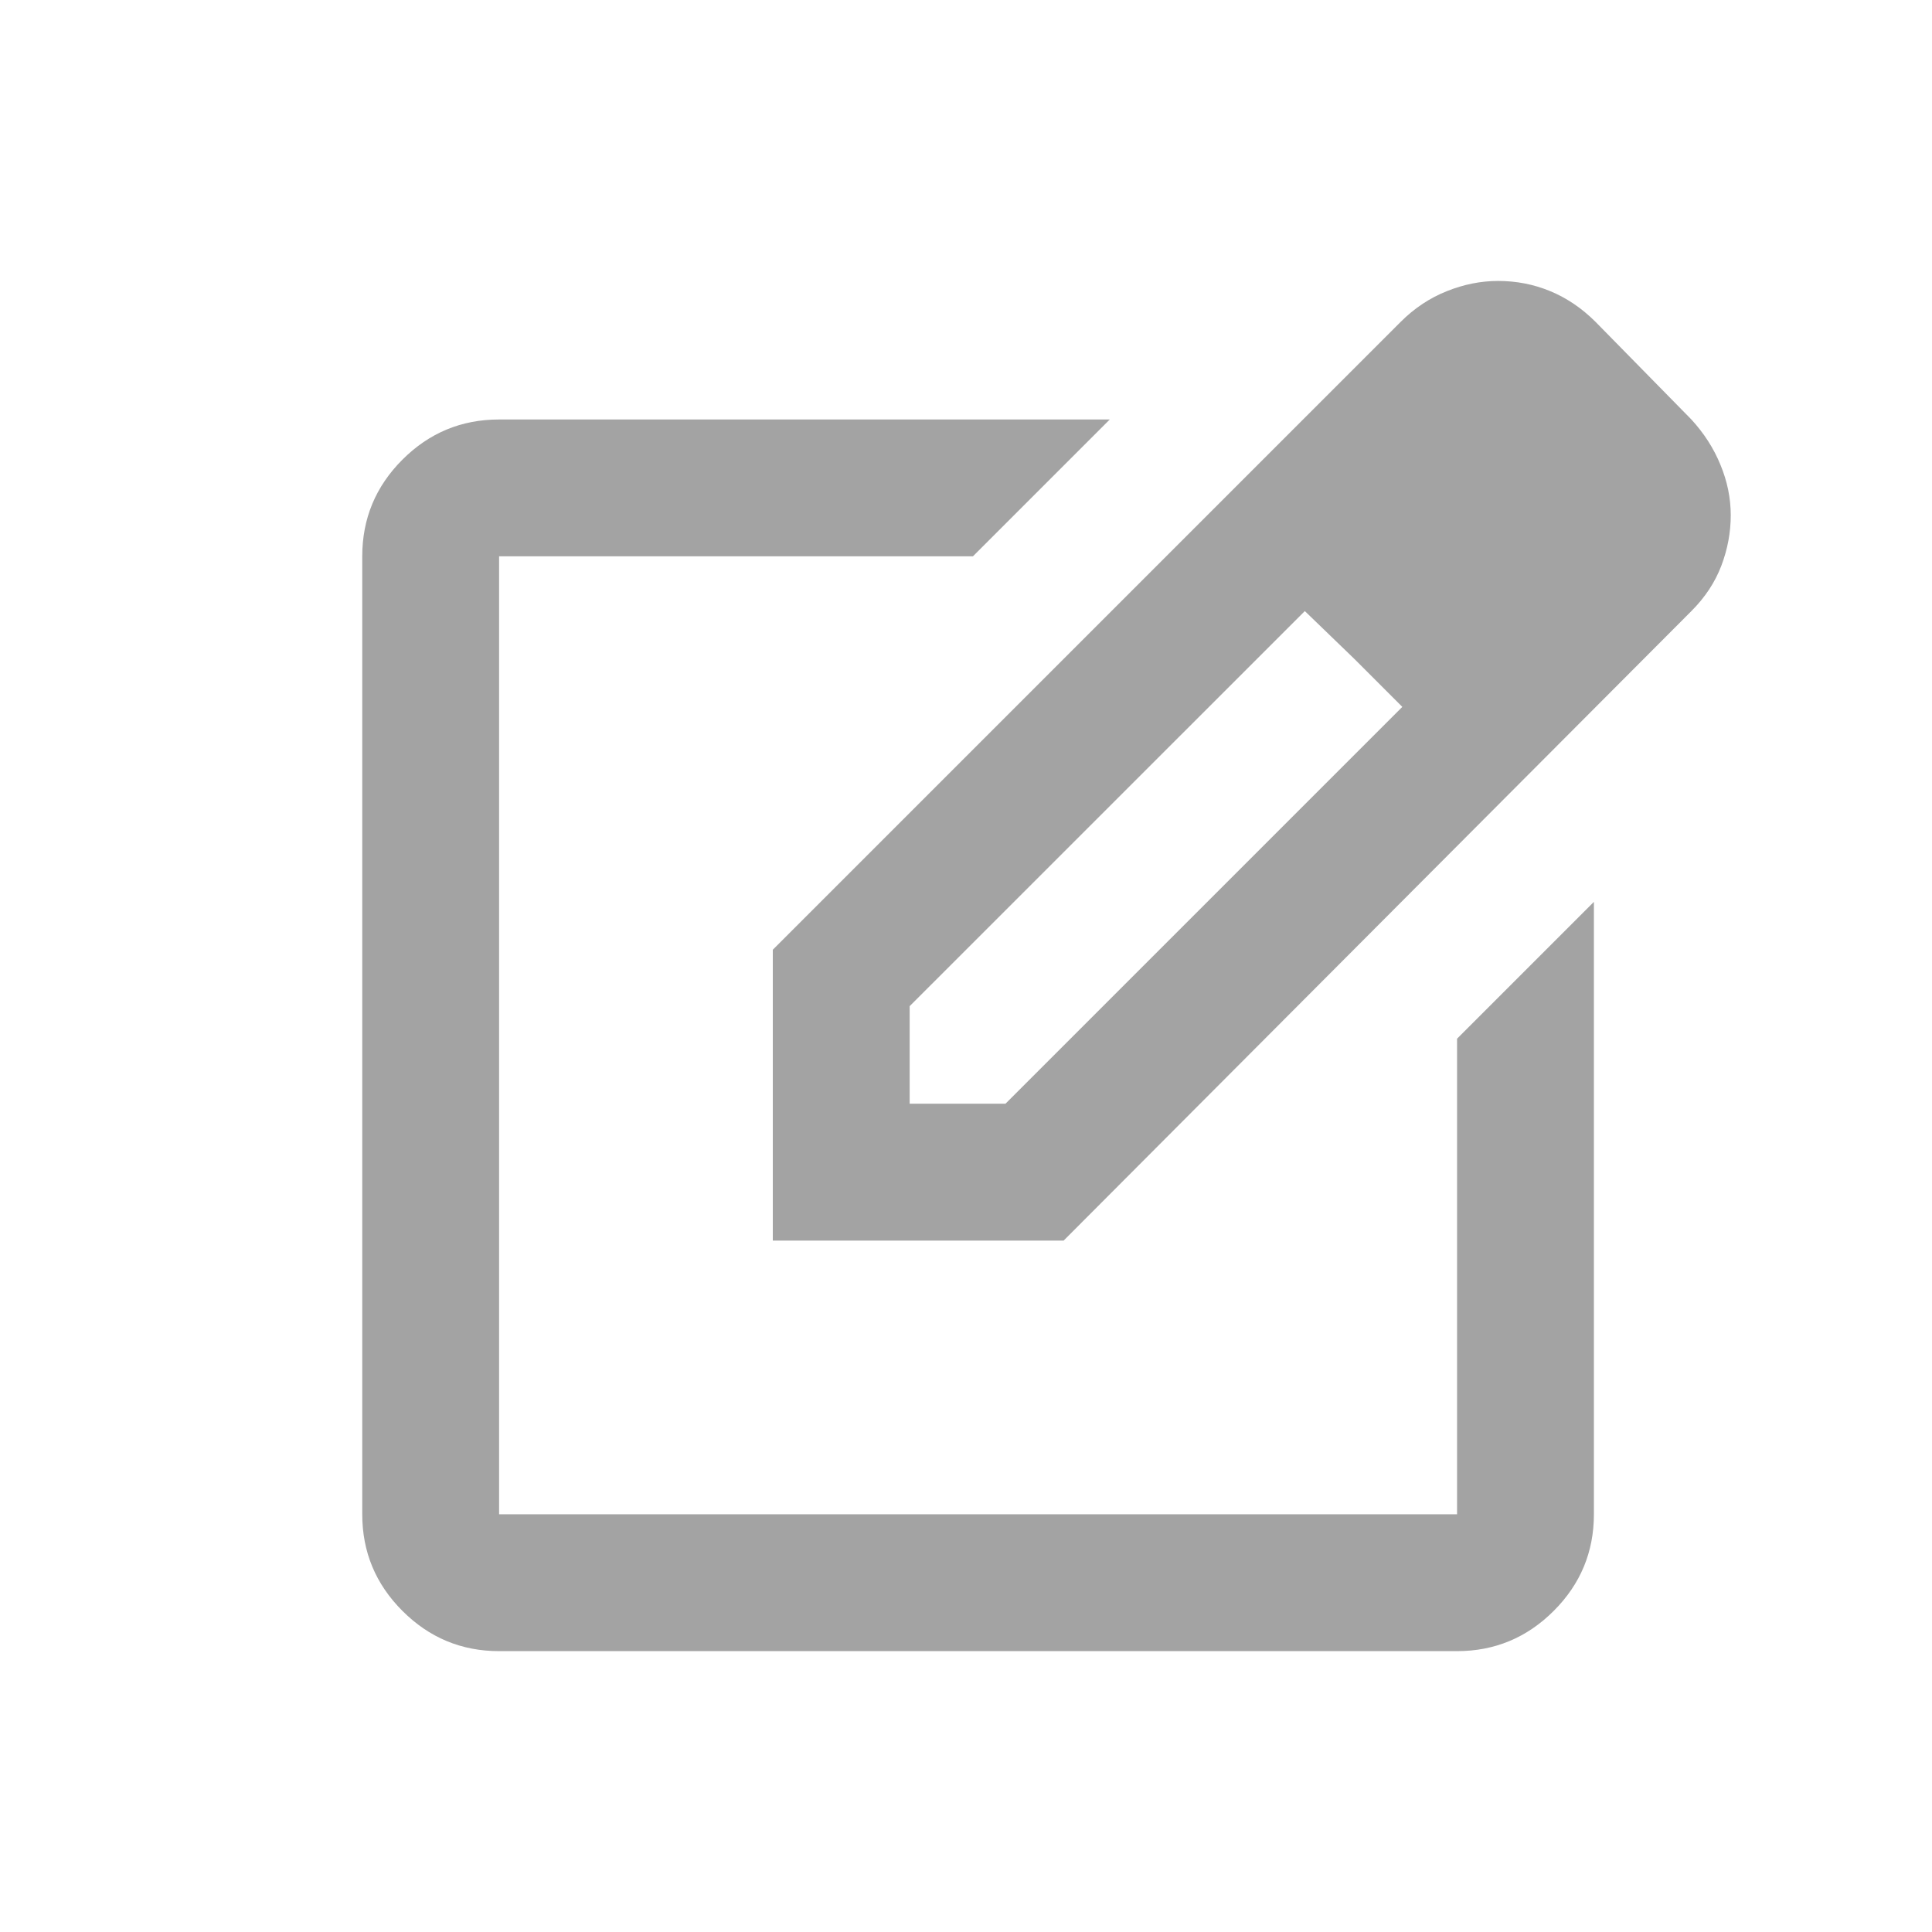 <svg width="24" height="24" viewBox="0 0 24 24" fill="none" xmlns="http://www.w3.org/2000/svg">
<path d="M6.2 20.511C5.732 20.511 5.332 20.344 4.999 20.011C4.666 19.678 4.5 19.278 4.5 18.811V6.911C4.5 6.443 4.666 6.043 4.999 5.71C5.332 5.377 5.732 5.211 6.2 5.211H13.786L12.086 6.911H6.2V18.811H18.1V12.903L19.8 11.203V18.811C19.8 19.278 19.634 19.678 19.301 20.011C18.968 20.344 18.567 20.511 18.1 20.511H6.2ZM9.6 15.411V11.798L17.399 3.999C17.569 3.829 17.76 3.702 17.973 3.617C18.185 3.532 18.398 3.49 18.61 3.49C18.837 3.49 19.053 3.532 19.258 3.617C19.463 3.702 19.651 3.829 19.821 3.999L21.011 5.211C21.167 5.381 21.288 5.568 21.372 5.774C21.457 5.979 21.5 6.188 21.5 6.401C21.5 6.613 21.461 6.822 21.383 7.028C21.305 7.233 21.181 7.421 21.011 7.591L13.213 15.411H9.6ZM11.3 13.711H12.49L17.42 8.781L16.825 8.186L16.209 7.591L11.3 12.499V13.711Z" fill="#A3A3A3"/>
</svg>
